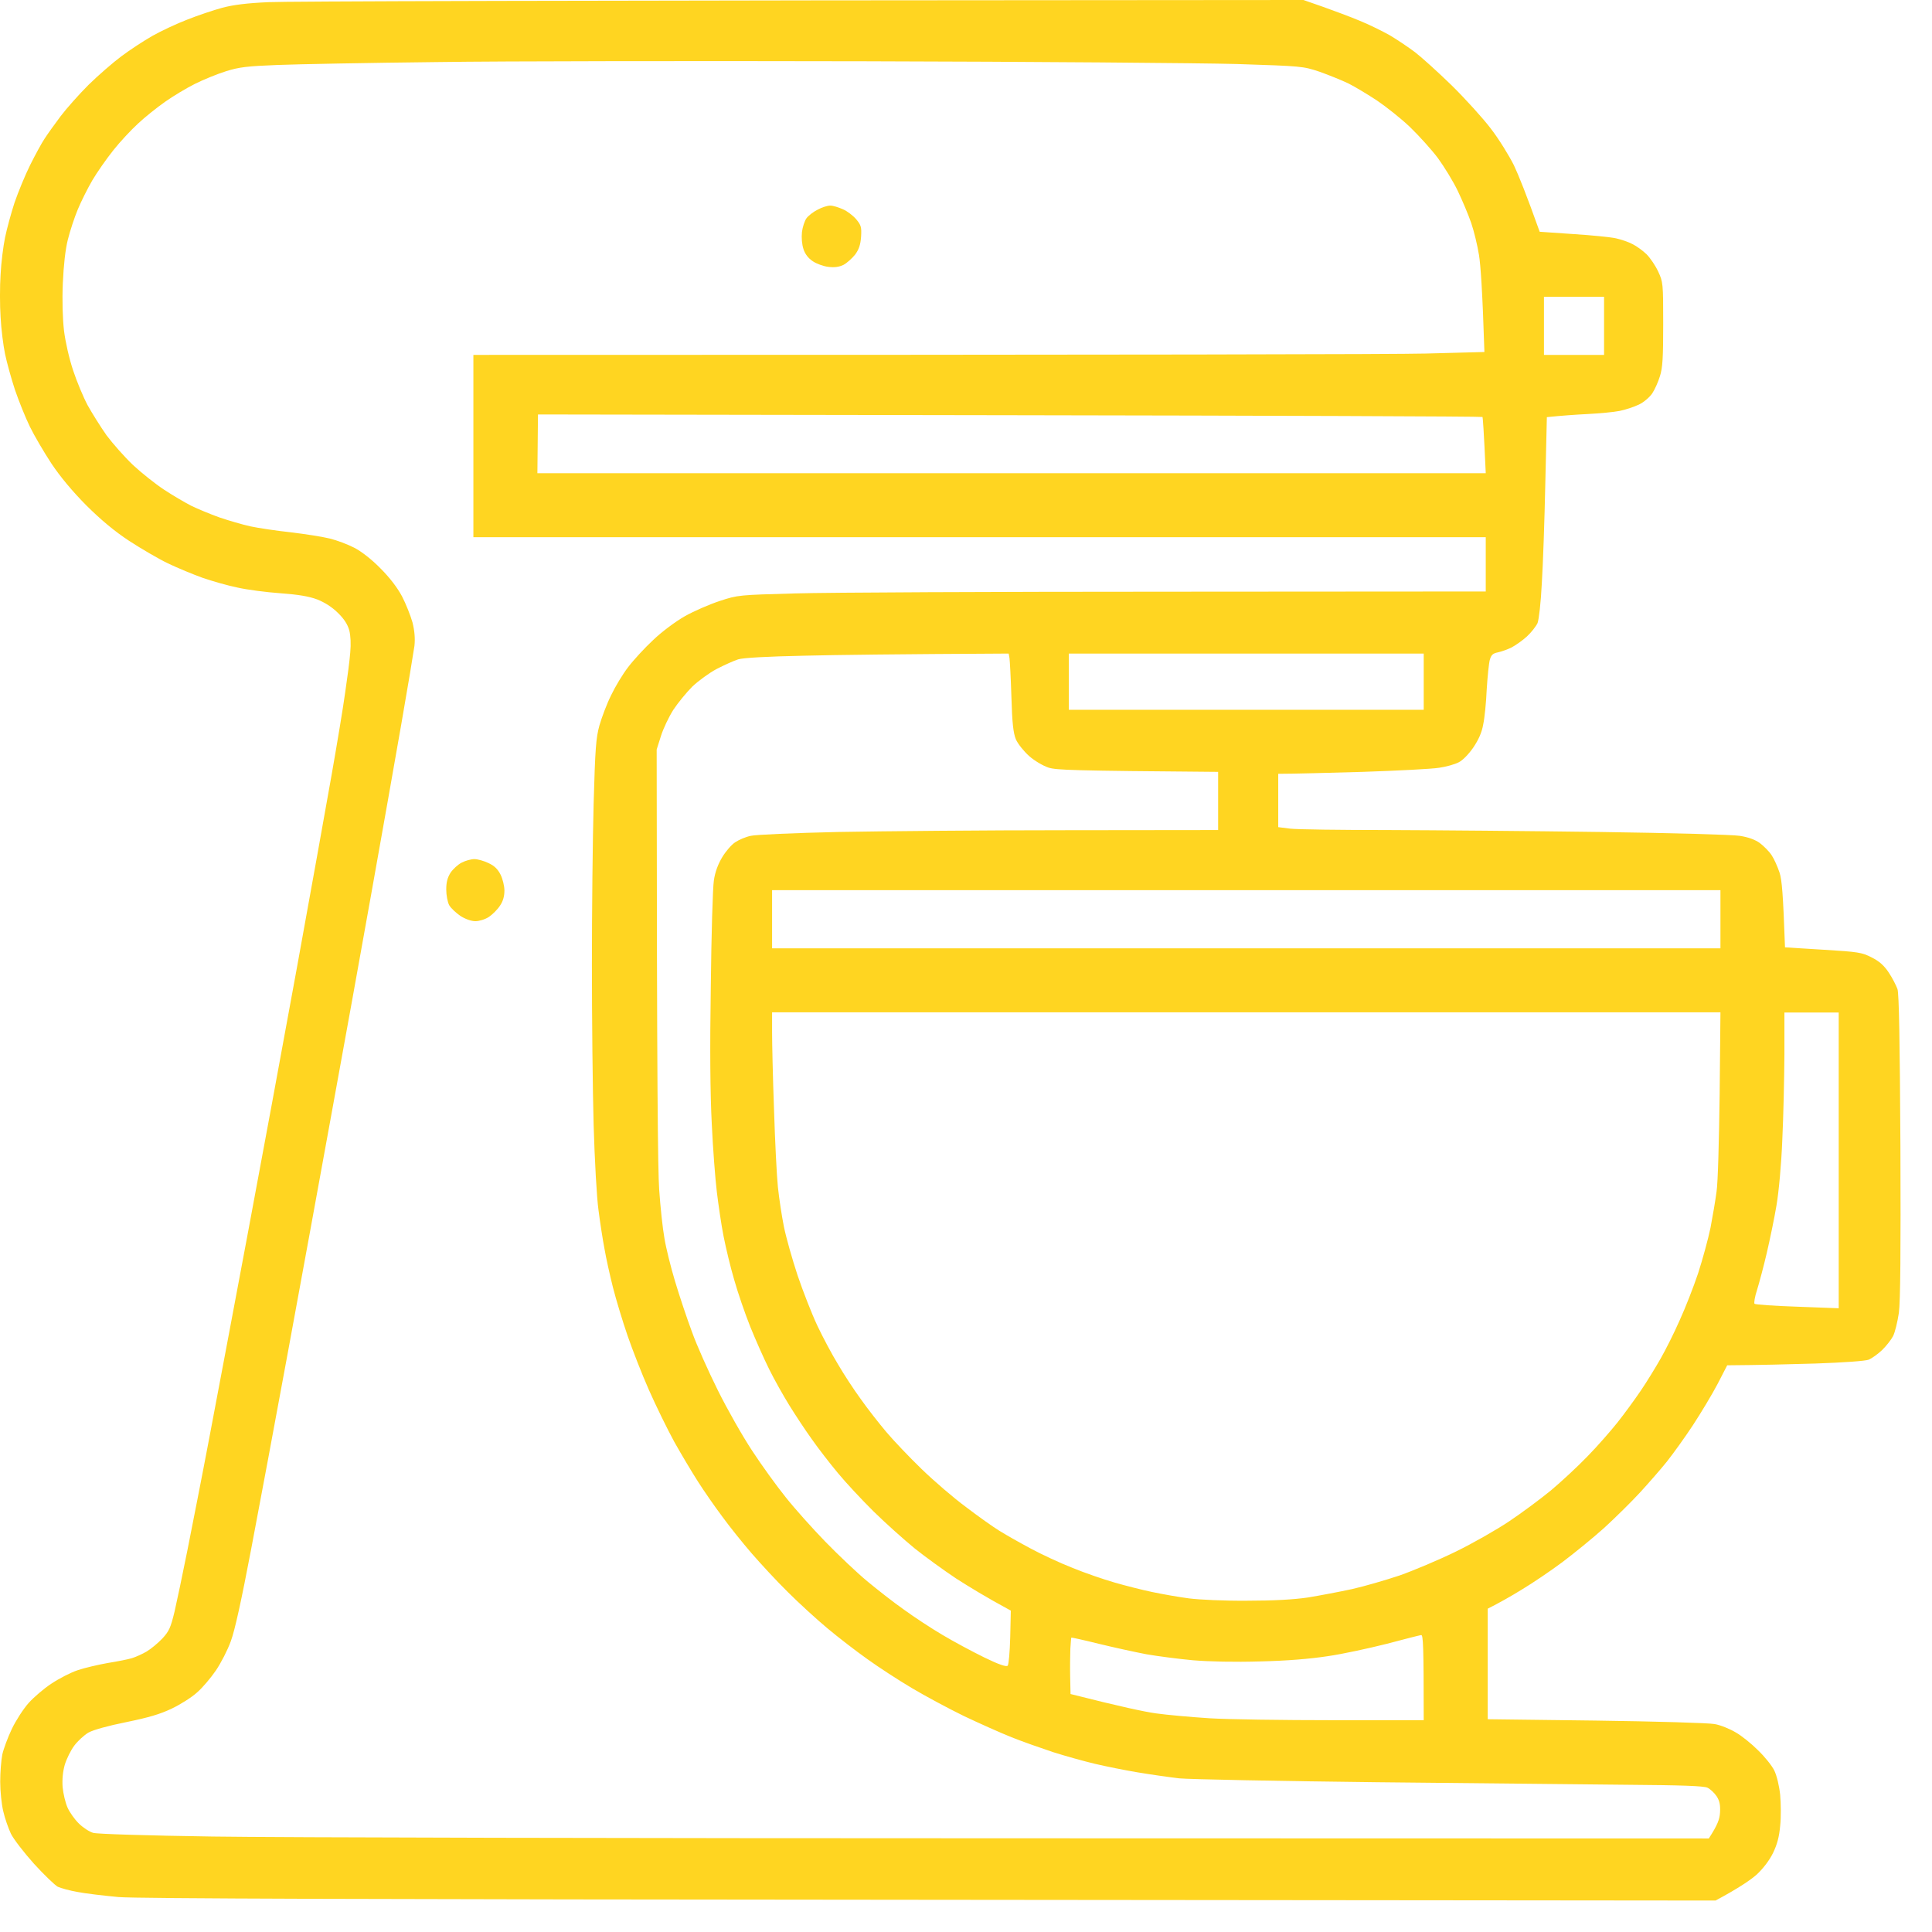 <svg width="46" height="46" viewBox="0 0 46 46" fill="none" xmlns="http://www.w3.org/2000/svg">
<path fill-rule="evenodd" clip-rule="evenodd" d="M31.035 0L31.51 0.166C31.769 0.259 32.157 0.402 32.374 0.494C32.591 0.582 32.91 0.739 33.09 0.84C33.27 0.947 33.538 1.127 33.69 1.242C33.842 1.358 34.235 1.713 34.563 2.032C34.886 2.35 35.306 2.812 35.495 3.061C35.685 3.306 35.929 3.703 36.045 3.934C36.156 4.17 36.34 4.622 36.659 5.518L37.458 5.573C37.901 5.601 38.358 5.647 38.478 5.675C38.603 5.703 38.779 5.763 38.871 5.813C38.968 5.86 39.116 5.97 39.203 6.053C39.291 6.141 39.416 6.326 39.48 6.464C39.596 6.714 39.6 6.741 39.6 7.711C39.6 8.515 39.587 8.755 39.522 8.958C39.48 9.096 39.397 9.281 39.337 9.369C39.277 9.457 39.139 9.577 39.023 9.632C38.908 9.687 38.7 9.757 38.562 9.784C38.423 9.812 38.077 9.844 37.8 9.858C37.523 9.872 37.185 9.895 36.83 9.932L36.793 11.511C36.775 12.379 36.738 13.451 36.71 13.885C36.687 14.351 36.641 14.748 36.608 14.836C36.571 14.914 36.456 15.062 36.354 15.155C36.248 15.252 36.082 15.367 35.985 15.418C35.892 15.464 35.745 15.515 35.662 15.533C35.546 15.556 35.505 15.593 35.472 15.709C35.449 15.792 35.417 16.11 35.398 16.415C35.385 16.72 35.348 17.094 35.315 17.246C35.283 17.436 35.205 17.611 35.08 17.796C34.969 17.957 34.826 18.105 34.729 18.151C34.641 18.197 34.433 18.257 34.267 18.28C34.101 18.308 33.279 18.35 32.443 18.378C31.607 18.401 30.809 18.424 30.434 18.424V19.694L30.721 19.73C30.882 19.749 31.926 19.763 33.044 19.763C34.161 19.767 36.437 19.786 38.1 19.809C39.762 19.832 41.258 19.873 41.424 19.901C41.624 19.932 41.783 19.989 41.9 20.072C41.997 20.146 42.126 20.275 42.182 20.363C42.242 20.451 42.325 20.64 42.371 20.779C42.426 20.954 42.454 21.263 42.5 22.556L43.405 22.612C44.246 22.663 44.329 22.676 44.564 22.796C44.749 22.889 44.86 22.99 44.971 23.157C45.054 23.281 45.146 23.461 45.178 23.549C45.215 23.665 45.234 24.754 45.248 27.289C45.257 29.792 45.248 30.988 45.211 31.26C45.178 31.477 45.118 31.727 45.072 31.814C45.026 31.902 44.906 32.054 44.809 32.147C44.712 32.239 44.569 32.341 44.495 32.373C44.412 32.405 43.895 32.442 43.225 32.465C42.602 32.484 41.877 32.502 41.124 32.507L40.893 32.955C40.764 33.2 40.501 33.638 40.307 33.934C40.113 34.229 39.836 34.612 39.693 34.793C39.55 34.973 39.263 35.3 39.056 35.527C38.848 35.753 38.46 36.136 38.192 36.381C37.924 36.621 37.476 36.986 37.199 37.194C36.922 37.401 36.484 37.697 36.23 37.849C35.976 38.006 35.689 38.168 35.422 38.302V40.934L37.993 40.966C39.411 40.985 40.686 41.022 40.824 41.049C40.963 41.072 41.189 41.165 41.327 41.248C41.466 41.326 41.706 41.52 41.858 41.673C42.016 41.825 42.191 42.042 42.246 42.157C42.306 42.282 42.362 42.518 42.385 42.735C42.403 42.938 42.408 43.27 42.385 43.473C42.362 43.737 42.311 43.921 42.214 44.12C42.131 44.291 41.983 44.485 41.831 44.628C41.692 44.752 41.415 44.946 40.847 45.251L22.146 45.233C8.75 45.223 3.269 45.205 2.821 45.168C2.48 45.136 2.041 45.085 1.852 45.048C1.662 45.016 1.45 44.956 1.376 44.923C1.307 44.886 1.053 44.642 0.808 44.374C0.568 44.106 0.319 43.783 0.259 43.658C0.199 43.529 0.115 43.293 0.078 43.127C0.037 42.961 0.005 42.647 0.005 42.421C0.005 42.199 0.028 41.908 0.055 41.774C0.083 41.645 0.185 41.368 0.282 41.165C0.379 40.962 0.559 40.684 0.683 40.546C0.803 40.412 1.048 40.2 1.228 40.084C1.408 39.964 1.685 39.821 1.852 39.766C2.018 39.71 2.337 39.636 2.567 39.595C2.798 39.558 3.057 39.507 3.145 39.479C3.232 39.452 3.389 39.382 3.491 39.322C3.592 39.262 3.759 39.124 3.865 39.013C4.027 38.837 4.063 38.754 4.156 38.371C4.211 38.131 4.35 37.475 4.461 36.917C4.571 36.358 4.812 35.144 4.987 34.215C5.162 33.287 5.569 31.14 5.887 29.436C6.206 27.733 6.737 24.865 7.065 23.064C7.393 21.259 7.767 19.181 7.896 18.447C8.025 17.713 8.173 16.826 8.219 16.484C8.27 16.143 8.326 15.718 8.339 15.538C8.358 15.33 8.349 15.141 8.316 15.007C8.275 14.864 8.192 14.734 8.044 14.591C7.91 14.457 7.73 14.342 7.554 14.273C7.356 14.199 7.111 14.157 6.677 14.125C6.345 14.102 5.887 14.042 5.661 13.991C5.43 13.945 5.061 13.838 4.83 13.76C4.599 13.677 4.23 13.524 3.999 13.414C3.768 13.303 3.352 13.058 3.075 12.878C2.724 12.647 2.41 12.384 2.055 12.033C1.722 11.696 1.436 11.354 1.224 11.036C1.048 10.768 0.817 10.375 0.711 10.158C0.605 9.941 0.448 9.549 0.356 9.281C0.268 9.013 0.162 8.63 0.12 8.427C0.078 8.224 0.028 7.831 0.014 7.55C-0.005 7.268 -0.005 6.815 0.014 6.534C0.028 6.252 0.078 5.86 0.12 5.656C0.162 5.453 0.263 5.079 0.346 4.825C0.434 4.571 0.6 4.165 0.72 3.925C0.84 3.685 0.993 3.403 1.062 3.301C1.127 3.2 1.298 2.96 1.441 2.77C1.584 2.581 1.884 2.244 2.11 2.018C2.337 1.796 2.687 1.491 2.891 1.339C3.094 1.187 3.426 0.97 3.629 0.854C3.833 0.739 4.207 0.563 4.461 0.466C4.715 0.365 5.089 0.24 5.292 0.185C5.555 0.115 5.878 0.074 6.4 0.051C6.806 0.032 12.514 0.009 31.035 0V0ZM6.608 1.547C5.887 1.575 5.693 1.598 5.384 1.695C5.181 1.759 4.848 1.893 4.645 1.995C4.442 2.096 4.119 2.29 3.93 2.424C3.74 2.558 3.449 2.789 3.288 2.941C3.126 3.089 2.858 3.375 2.697 3.579C2.535 3.782 2.309 4.105 2.198 4.294C2.087 4.484 1.93 4.798 1.852 4.987C1.773 5.176 1.667 5.499 1.616 5.703C1.556 5.938 1.515 6.312 1.496 6.741C1.478 7.157 1.491 7.586 1.524 7.873C1.556 8.136 1.648 8.542 1.741 8.819C1.829 9.087 1.986 9.461 2.087 9.65C2.193 9.84 2.392 10.158 2.535 10.362C2.683 10.56 2.964 10.879 3.168 11.073C3.371 11.262 3.703 11.525 3.906 11.659C4.11 11.793 4.401 11.964 4.553 12.042C4.705 12.116 5.005 12.241 5.223 12.319C5.44 12.393 5.772 12.49 5.961 12.532C6.151 12.573 6.589 12.638 6.931 12.675C7.273 12.716 7.688 12.781 7.855 12.823C8.021 12.864 8.279 12.961 8.432 13.04C8.598 13.123 8.852 13.321 9.055 13.529C9.281 13.755 9.461 13.991 9.572 14.199C9.665 14.379 9.775 14.656 9.822 14.822C9.872 15.025 9.886 15.205 9.868 15.376C9.849 15.515 9.711 16.346 9.558 17.223C9.406 18.1 9.083 19.92 8.843 21.263C8.603 22.607 8.178 24.967 7.896 26.504C7.619 28.042 7.148 30.595 6.857 32.184C6.566 33.772 6.169 35.887 5.98 36.884C5.749 38.099 5.592 38.819 5.495 39.078C5.421 39.285 5.259 39.599 5.139 39.775C5.019 39.95 4.821 40.186 4.691 40.297C4.567 40.412 4.294 40.583 4.091 40.68C3.81 40.814 3.546 40.892 3.006 41.003C2.567 41.091 2.221 41.188 2.106 41.252C2.004 41.312 1.852 41.451 1.769 41.562C1.685 41.673 1.584 41.88 1.542 42.019C1.496 42.181 1.478 42.37 1.491 42.55C1.505 42.702 1.556 42.919 1.607 43.035C1.658 43.15 1.778 43.321 1.879 43.418C1.976 43.515 2.133 43.617 2.221 43.64C2.313 43.667 3.5 43.704 5.061 43.727C6.534 43.75 15.15 43.769 24.215 43.769L40.686 43.773C40.898 43.446 40.944 43.312 40.953 43.155C40.963 42.979 40.944 42.882 40.875 42.772C40.819 42.688 40.722 42.596 40.653 42.564C40.561 42.522 40.021 42.504 38.792 42.495C37.841 42.485 35.14 42.458 32.789 42.434C30.439 42.407 28.32 42.365 28.08 42.342C27.84 42.314 27.392 42.25 27.087 42.199C26.782 42.148 26.325 42.056 26.071 41.996C25.817 41.936 25.369 41.811 25.078 41.719C24.787 41.622 24.339 41.465 24.085 41.363C23.831 41.262 23.323 41.035 22.954 40.86C22.585 40.68 22.026 40.38 21.707 40.19C21.389 40.001 20.913 39.692 20.645 39.498C20.377 39.308 19.953 38.981 19.699 38.768C19.445 38.556 19.02 38.168 18.757 37.905C18.489 37.642 18.106 37.226 17.898 36.986C17.69 36.746 17.371 36.349 17.196 36.108C17.016 35.868 16.757 35.494 16.619 35.277C16.48 35.06 16.226 34.636 16.055 34.331C15.889 34.026 15.617 33.472 15.45 33.093C15.284 32.719 15.058 32.138 14.943 31.805C14.827 31.468 14.67 30.951 14.596 30.66C14.522 30.369 14.43 29.953 14.393 29.736C14.351 29.519 14.287 29.104 14.25 28.813C14.208 28.522 14.158 27.608 14.134 26.781C14.111 25.955 14.093 24.242 14.093 22.972C14.093 21.702 14.111 19.975 14.134 19.139C14.171 17.814 14.19 17.569 14.273 17.269C14.328 17.08 14.448 16.757 14.55 16.554C14.647 16.35 14.827 16.05 14.956 15.884C15.081 15.718 15.349 15.427 15.552 15.238C15.76 15.039 16.083 14.799 16.309 14.67C16.522 14.55 16.896 14.388 17.136 14.309C17.57 14.166 17.593 14.166 18.937 14.129C19.685 14.106 23.693 14.088 27.84 14.088L35.375 14.083V12.79H11.271V8.45C27.752 8.45 33.168 8.436 33.939 8.418L35.343 8.381C35.297 6.912 35.251 6.298 35.214 6.072C35.177 5.841 35.094 5.499 35.029 5.31C34.964 5.121 34.821 4.779 34.71 4.548C34.6 4.317 34.383 3.966 34.235 3.763C34.082 3.56 33.782 3.228 33.57 3.024C33.358 2.821 33.002 2.54 32.789 2.396C32.572 2.253 32.268 2.069 32.111 1.99C31.949 1.912 31.64 1.787 31.418 1.708C31.016 1.575 31.003 1.575 29.442 1.524C28.578 1.501 24.598 1.468 20.599 1.459C16.6 1.45 12.006 1.454 10.394 1.478C8.783 1.496 7.079 1.528 6.608 1.547ZM36.761 8.45H38.192V7.065H36.761V8.45ZM12.795 11.267H35.375C35.329 10.246 35.306 9.941 35.297 9.928C35.283 9.914 30.222 9.895 24.044 9.886L12.809 9.868L12.795 11.267ZM17.575 15.699C17.473 15.732 17.247 15.833 17.067 15.926C16.891 16.018 16.633 16.207 16.485 16.346C16.342 16.489 16.139 16.738 16.032 16.9C15.926 17.066 15.792 17.348 15.737 17.523L15.635 17.846C15.64 25.83 15.663 27.857 15.695 28.328C15.723 28.734 15.778 29.256 15.82 29.483C15.857 29.713 15.972 30.175 16.074 30.512C16.175 30.849 16.355 31.39 16.476 31.713C16.591 32.036 16.873 32.664 17.094 33.107C17.316 33.555 17.681 34.197 17.907 34.539C18.133 34.885 18.494 35.384 18.706 35.647C18.918 35.915 19.343 36.39 19.648 36.704C19.953 37.018 20.401 37.443 20.645 37.646C20.885 37.845 21.278 38.154 21.523 38.325C21.763 38.5 22.178 38.773 22.446 38.93C22.709 39.087 23.157 39.327 23.439 39.465C23.781 39.632 23.961 39.692 23.993 39.659C24.016 39.636 24.044 39.331 24.053 38.981L24.067 38.348C23.476 38.029 23.065 37.775 22.769 37.586C22.478 37.392 22.03 37.069 21.777 36.866C21.523 36.658 21.084 36.266 20.802 35.989C20.521 35.711 20.137 35.3 19.948 35.07C19.759 34.843 19.477 34.479 19.325 34.261C19.172 34.049 18.932 33.684 18.789 33.453C18.65 33.227 18.433 32.844 18.313 32.599C18.193 32.359 17.99 31.902 17.861 31.583C17.736 31.269 17.565 30.771 17.482 30.475C17.395 30.184 17.284 29.718 17.228 29.436C17.173 29.159 17.104 28.679 17.067 28.374C17.03 28.07 16.974 27.345 16.947 26.758C16.91 26.047 16.9 24.967 16.924 23.48C16.937 22.261 16.97 21.13 16.997 20.963C17.025 20.765 17.094 20.58 17.196 20.409C17.279 20.271 17.418 20.109 17.505 20.054C17.593 19.994 17.759 19.924 17.875 19.901C17.985 19.873 18.923 19.832 19.953 19.809C20.978 19.79 23.439 19.767 25.411 19.767L29.003 19.763V18.378C25.521 18.35 25.152 18.336 24.963 18.276C24.829 18.23 24.63 18.114 24.501 17.999C24.372 17.883 24.233 17.708 24.187 17.602C24.127 17.454 24.099 17.223 24.081 16.59C24.067 16.138 24.044 15.722 24.035 15.667L24.016 15.561C21.315 15.575 19.906 15.593 19.145 15.612C18.267 15.63 17.69 15.662 17.575 15.699ZM25.448 16.9H33.898V15.561H25.448V16.9ZM18.383 22.579H40.963V21.194H18.383V22.579ZM18.383 24.579C18.383 24.837 18.401 25.664 18.429 26.412C18.452 27.165 18.494 27.996 18.521 28.259C18.549 28.527 18.613 28.951 18.664 29.205C18.715 29.459 18.863 29.981 18.988 30.36C19.117 30.743 19.329 31.283 19.459 31.56C19.592 31.842 19.814 32.258 19.953 32.484C20.087 32.715 20.331 33.089 20.497 33.315C20.659 33.546 20.936 33.897 21.107 34.1C21.278 34.303 21.657 34.7 21.943 34.977C22.234 35.259 22.705 35.665 23 35.882C23.291 36.104 23.642 36.353 23.785 36.441C23.924 36.529 24.256 36.718 24.524 36.861C24.787 37.004 25.244 37.217 25.54 37.332C25.831 37.452 26.279 37.605 26.533 37.678C26.787 37.752 27.188 37.854 27.433 37.905C27.673 37.956 28.066 38.025 28.31 38.057C28.564 38.089 29.146 38.117 29.696 38.112C30.328 38.112 30.809 38.085 31.15 38.034C31.427 37.988 31.894 37.9 32.189 37.836C32.48 37.771 32.988 37.623 33.321 37.512C33.648 37.397 34.253 37.143 34.66 36.944C35.066 36.746 35.634 36.422 35.929 36.224C36.22 36.03 36.668 35.698 36.922 35.49C37.176 35.277 37.569 34.913 37.8 34.672C38.031 34.437 38.349 34.072 38.511 33.869C38.672 33.666 38.922 33.324 39.069 33.107C39.213 32.895 39.425 32.548 39.54 32.345C39.656 32.142 39.859 31.74 39.988 31.445C40.122 31.154 40.321 30.646 40.432 30.314C40.538 29.986 40.672 29.496 40.727 29.229C40.778 28.965 40.843 28.578 40.87 28.374C40.903 28.171 40.93 27.132 40.944 26.056L40.963 24.103H18.383V24.579ZM42.486 25.11C42.482 25.664 42.463 26.573 42.436 27.132C42.413 27.728 42.352 28.379 42.297 28.702C42.246 29.007 42.14 29.515 42.066 29.833C41.992 30.152 41.886 30.544 41.835 30.711C41.78 30.877 41.757 31.025 41.775 31.043C41.798 31.062 42.256 31.094 42.796 31.112L43.779 31.149V24.108H42.486V25.11ZM31.612 39.433C31.187 39.498 30.628 39.544 29.996 39.558C29.391 39.576 28.786 39.562 28.403 39.53C28.056 39.498 27.558 39.433 27.295 39.387C27.027 39.336 26.519 39.225 26.163 39.138C25.808 39.05 25.512 38.985 25.508 38.99C25.503 38.994 25.494 39.11 25.485 39.248C25.48 39.392 25.475 39.692 25.48 39.918L25.489 40.334C26.69 40.638 27.258 40.758 27.526 40.795C27.789 40.832 28.361 40.883 28.795 40.911C29.225 40.938 30.55 40.957 31.737 40.957H33.898C33.898 39.156 33.884 38.93 33.838 38.93C33.805 38.934 33.436 39.027 33.02 39.138C32.6 39.244 31.968 39.382 31.612 39.433Z" fill="#FFD521"/>
<path d="M10.727 20.779C10.787 20.691 10.907 20.58 10.994 20.538C11.082 20.492 11.216 20.455 11.295 20.455C11.373 20.455 11.521 20.497 11.627 20.548C11.77 20.612 11.853 20.695 11.918 20.825C11.969 20.926 12.01 21.097 12.01 21.203C12.01 21.337 11.978 21.457 11.904 21.564C11.849 21.651 11.729 21.771 11.641 21.831C11.549 21.891 11.41 21.933 11.318 21.933C11.221 21.933 11.078 21.882 10.962 21.808C10.856 21.734 10.736 21.624 10.694 21.55C10.657 21.48 10.625 21.314 10.625 21.18C10.625 21.005 10.653 20.899 10.727 20.779Z" fill="#FFD521"/>
<path d="M19.2 5.199C19.246 5.135 19.366 5.042 19.468 4.992C19.569 4.936 19.703 4.895 19.768 4.895C19.832 4.895 19.966 4.936 20.068 4.982C20.17 5.024 20.313 5.135 20.387 5.222C20.502 5.361 20.516 5.407 20.502 5.638C20.488 5.827 20.451 5.938 20.359 6.063C20.285 6.155 20.16 6.266 20.082 6.307C19.976 6.358 19.865 6.372 19.722 6.354C19.606 6.34 19.44 6.28 19.352 6.22C19.246 6.15 19.168 6.049 19.131 5.933C19.094 5.823 19.08 5.661 19.094 5.527C19.108 5.407 19.158 5.259 19.2 5.199Z" fill="#FFD521"/>
</svg>

